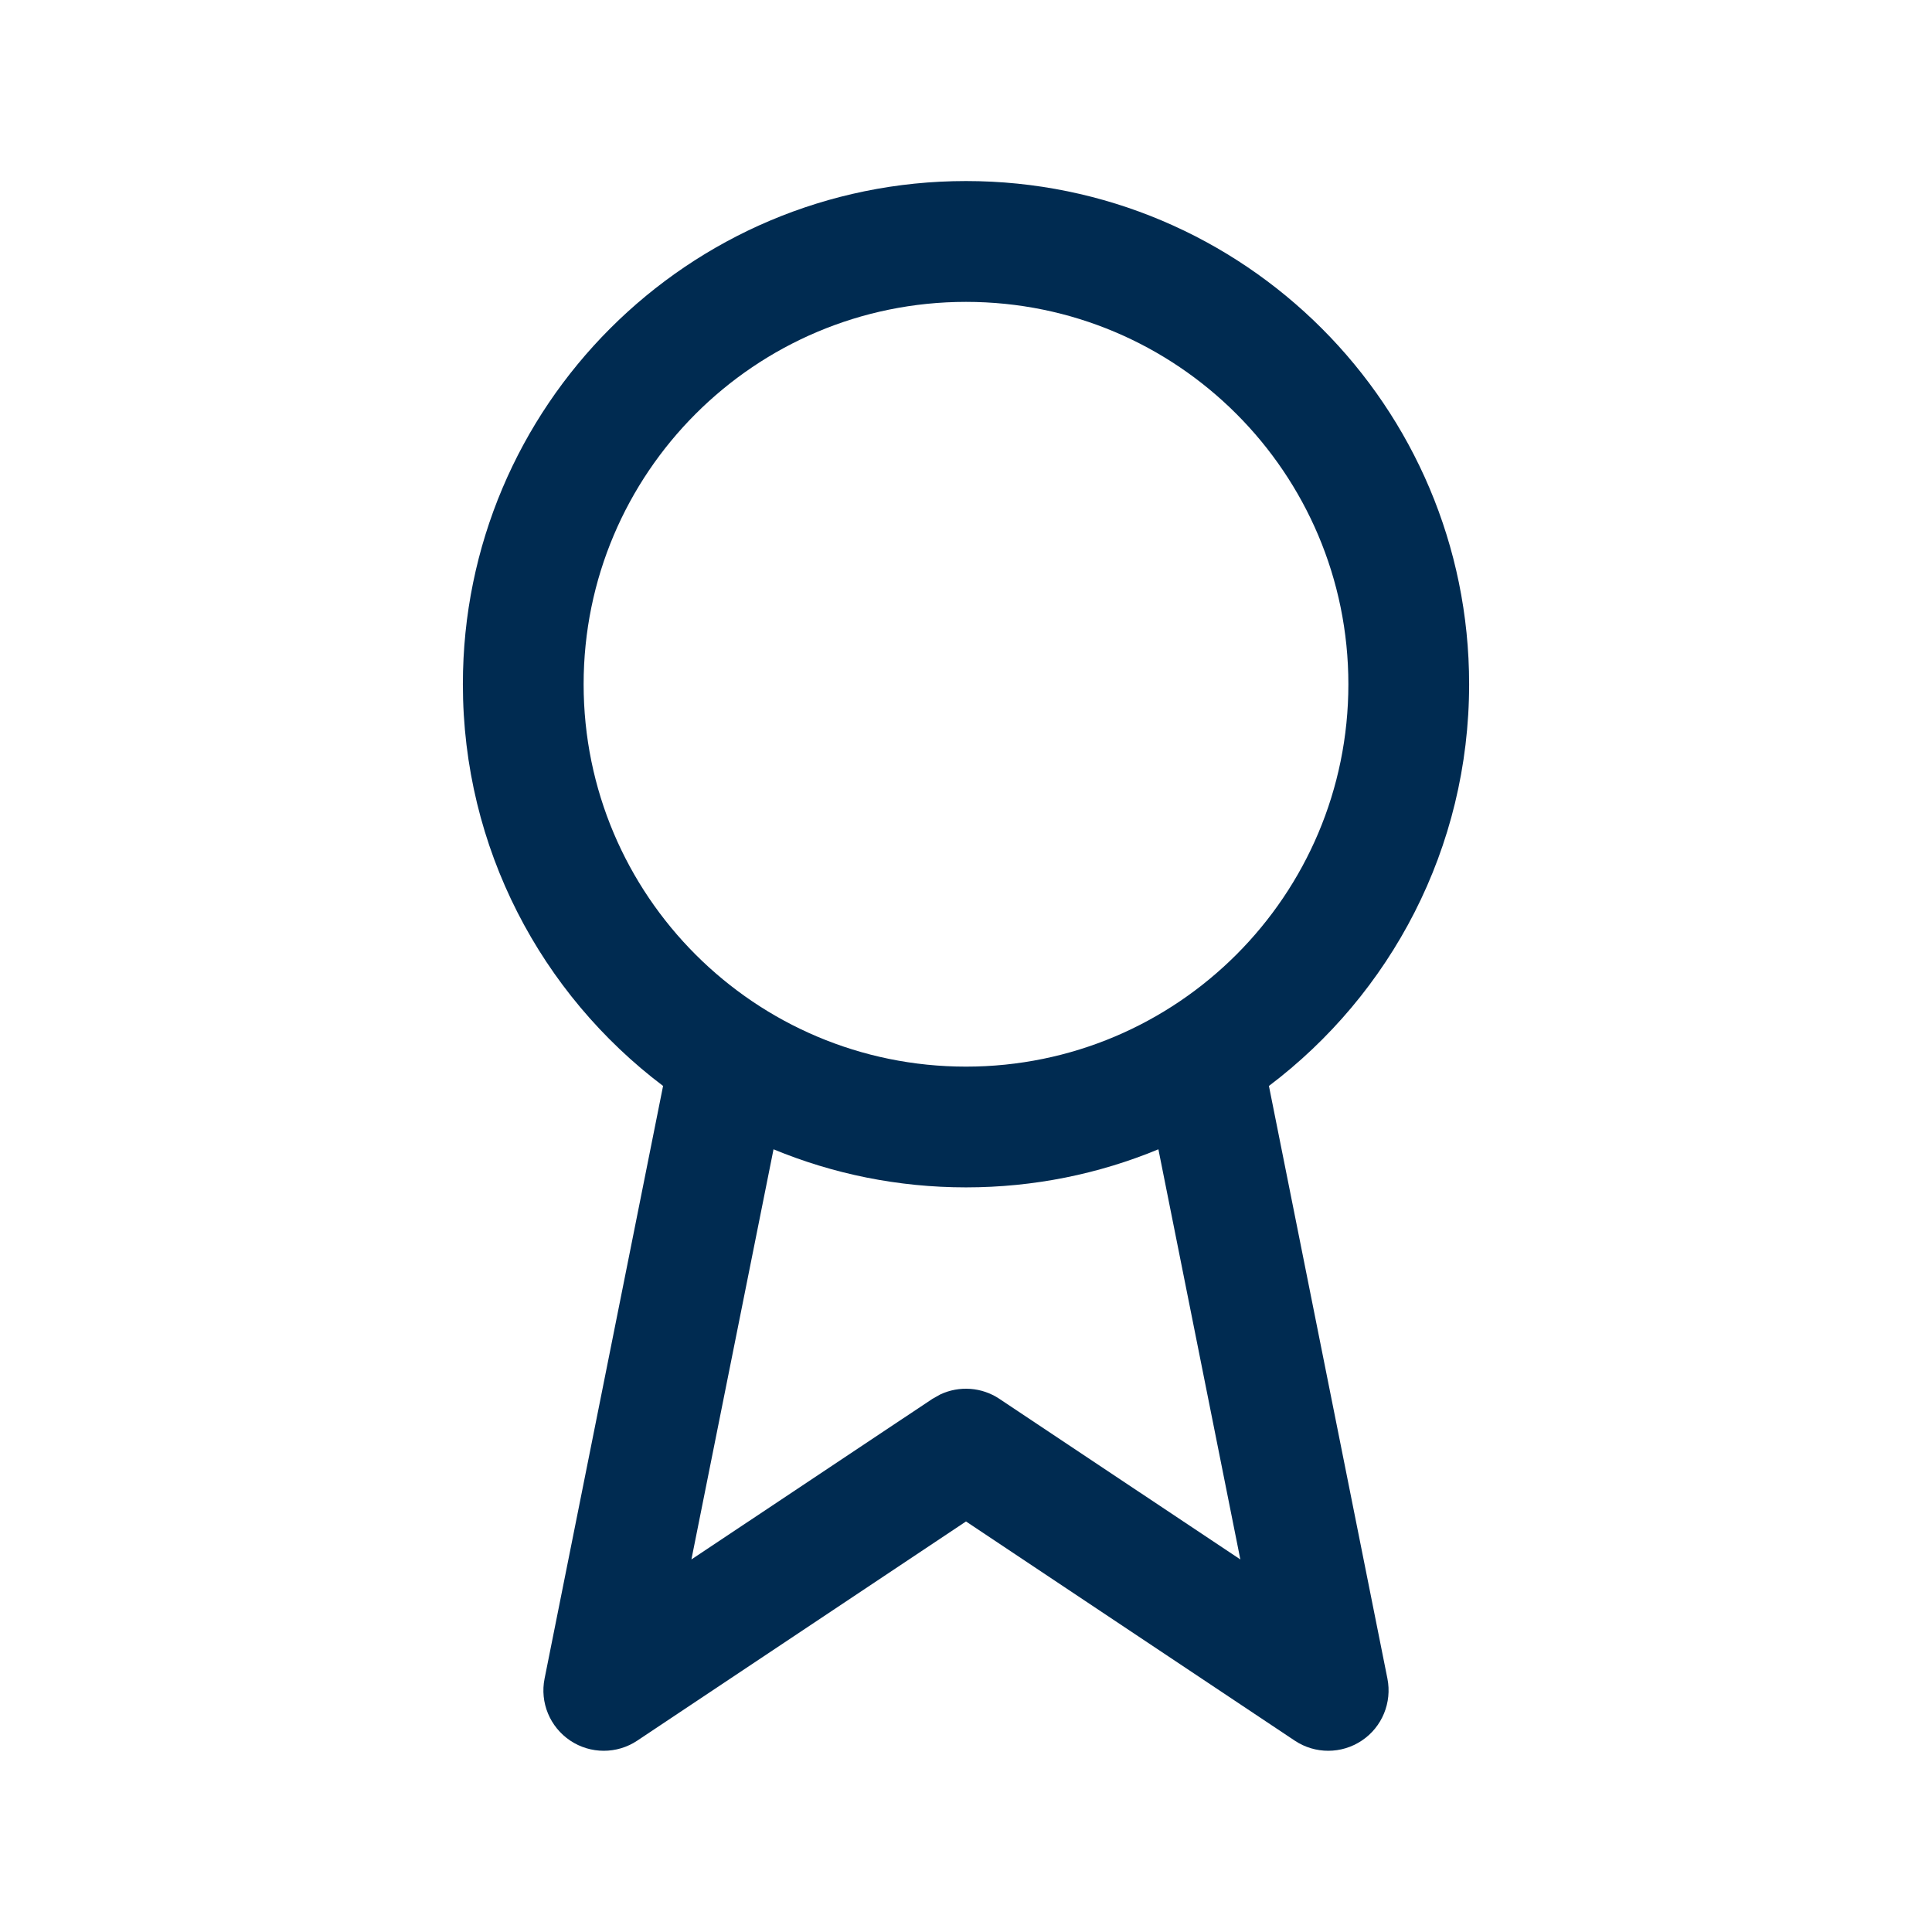 <svg width="24" height="24" viewBox="0 0 24 24" fill="none" xmlns="http://www.w3.org/2000/svg">
<path fill-rule="evenodd" clip-rule="evenodd" d="M7.25,8.5c0,2.623 2.127,4.75 4.75,4.75c2.623,0 4.75,-2.127 4.75,-4.75c0,-2.623 -2.127,-4.75 -4.75,-4.75c-2.623,0 -4.75,2.127 -4.75,4.75zM17.235,20.852c0.059,0.297 -0.066,0.602 -0.318,0.77c-0.252,0.169 -0.581,0.169 -0.833,0.001l-4.084,-2.723l-4.084,2.723c-0.252,0.168 -0.581,0.168 -0.833,-0.001c-0.252,-0.169 -0.378,-0.473 -0.318,-0.77l1.472,-7.362c-1.511,-1.141 -2.487,-2.952 -2.487,-4.991c0,-3.452 2.798,-6.25 6.25,-6.25c3.452,0 6.25,2.798 6.25,6.25c0,2.039 -0.976,3.85 -2.487,4.991zM14.39,14.277c-0.736,0.305 -1.544,0.473 -2.39,0.473c-0.847,0 -1.654,-0.168 -2.391,-0.473l-1.02,5.095l2.994,-1.995l0.098,-0.055c0.235,-0.11 0.514,-0.092 0.734,0.055l2.993,1.995z" fill="#002B51"/>
</svg>
